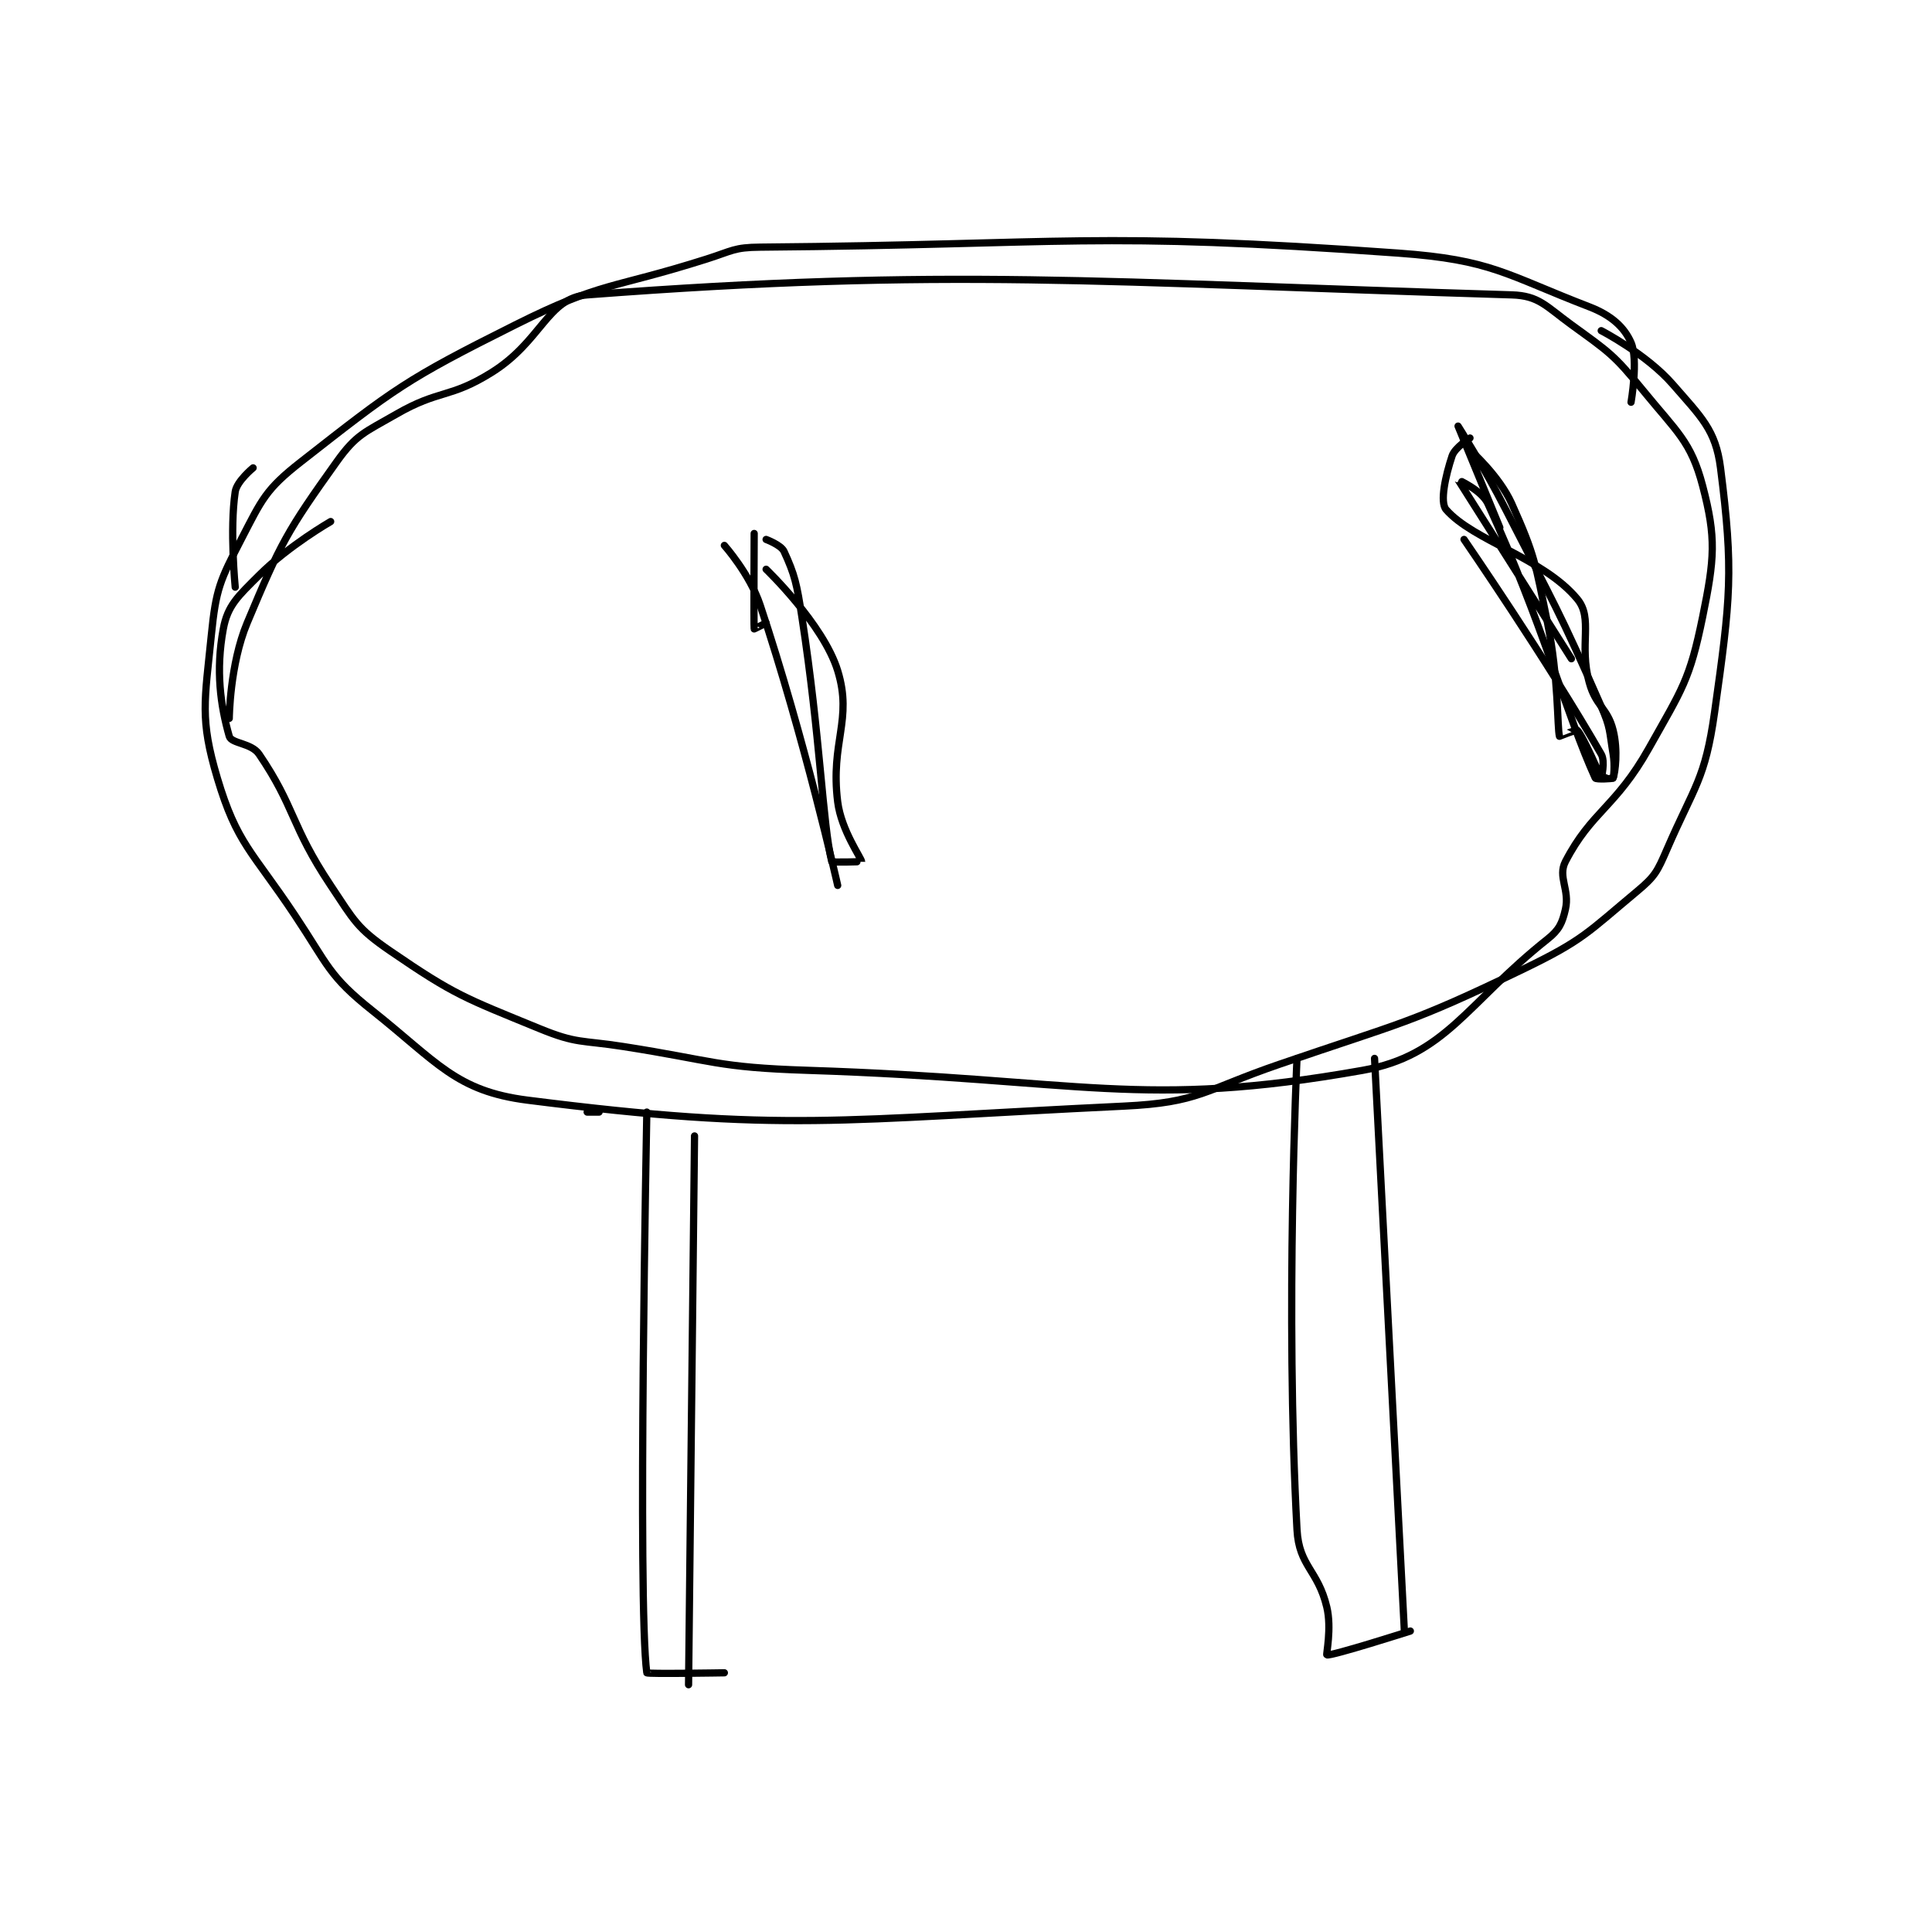 <?xml version="1.0" encoding="utf-8"?>
<!DOCTYPE svg PUBLIC "-//W3C//DTD SVG 1.1//EN" "http://www.w3.org/Graphics/SVG/1.1/DTD/svg11.dtd">
<svg viewBox="0 0 800 800" preserveAspectRatio="xMinYMin meet" xmlns="http://www.w3.org/2000/svg" version="1.1">
<g fill="none" stroke="black" stroke-linecap="round" stroke-linejoin="round" stroke-width="1.214">
<g transform="translate(87.52,102.341) scale(2.47) translate(-138,-79)">
<path id="0" d="M376 105 C376 105 377.251 97.859 376 95 C374.866 92.409 372.686 90.418 369 89 C354.956 83.598 352.678 81.128 337 80 C285.58 76.301 282.116 78.551 230 79 C225.608 79.038 225.349 79.621 221 81 C204.979 86.08 203.582 84.709 189 92 C170.529 101.235 168.764 102.663 153 115 C147.111 119.609 146.483 121.266 143 128 C139.438 134.887 138.769 136.305 138 144 C136.885 155.147 136.031 158.032 139 168 C142.284 179.024 144.795 180.192 152 191 C157.613 199.419 157.631 201.143 165 207 C175.866 215.637 178.981 220.474 191 222 C234.125 227.476 242.966 225.287 291 223 C303.655 222.397 304.371 220.335 317 216 C337.672 208.904 338.755 209.302 358 200 C367.984 195.174 368.724 193.897 377 187 C380.005 184.496 380.395 183.704 382 180 C386.634 169.305 388.415 168.27 390 157 C392.703 137.781 393.204 133.317 391 116 C390.19 109.637 387.771 107.487 383 102 C378.575 96.912 371 93 371 93 "/>
<path id="1" d="M219 228 L218 320 "/>
<path id="2" d="M333 215 L338 311 "/>
<path id="3" d="M224 129 C224 129 228.265 133.795 230 139 C237.422 161.267 243 186 243 186 "/>
<path id="4" d="M354 126 C354 126 347 109 347 109 C347 109 351.346 115.844 355 123 C363.318 139.29 363.789 139.576 371 156 C372.599 159.643 372.344 160.066 373 164 C373.315 165.888 373.07 167.894 373 168 C372.994 168.009 371 167 371 167 "/>
<path id="5" d="M349 113 C349 113 353.885 117.282 356 122 C359.954 130.819 359.947 131.989 362 142 C363.877 151.152 363.612 159.602 364 161 C364.003 161.012 366.837 159.837 367 160 C367.977 160.977 370.992 167.992 371 168 C371.003 168.003 371.734 165.276 371 164 C361.971 148.298 348 128 348 128 "/>
<path id="6" d="M320 215 C320 215 318 257.198 320 294 C320.336 300.183 323.506 300.726 325 307 C325.842 310.537 324.861 314.96 325 315 C325.782 315.223 339 311 339 311 "/>
<path id="7" d="M201 224 L203 224 "/>
<path id="8" d="M211 224 C211 224 209.405 306.471 211 318 C211.03 318.221 224 318 224 318 "/>
<path id="9" d="M229 127 C229 127 228.92 142.399 229 143 C229.004 143.028 231 142 231 142 "/>
<path id="10" d="M231 128 C231 128 233.505 128.927 234 130 C235.812 133.927 236.148 135.46 237 141 C240.106 161.189 240.473 175.74 242 182 C242.044 182.181 246.998 182.024 247 182 C247.047 181.53 243.601 176.806 243 172 C241.741 161.93 245.552 158.294 243 150 C240.6 142.199 231 133 231 133 "/>
<path id="11" d="M349 111 C349 111 346.476 112.573 346 114 C344.89 117.33 343.914 121.759 345 123 C349.576 128.23 361.283 131.092 367 138 C369.695 141.257 367.247 145.574 369 152 C370.095 156.016 372.05 156.2 373 160 C373.844 163.378 373.329 167.123 373 168 C372.954 168.123 370.12 168.264 370 168 C365.234 157.56 360.972 141.505 352 122 C350.959 119.736 346.999 117.998 347 118 C347.006 118.012 366 148 366 148 "/>
<path id="12" d="M145 116 C145 116 142.264 118.237 142 120 C141.049 126.337 142 136 142 136 "/>
<path id="13" d="M158 125 C158 125 150.955 129.045 146 134 C142.461 137.539 140.733 139.041 140 143 C138.708 149.976 139.528 155.849 141 161 C141.356 162.248 144.71 162.103 146 164 C152.08 172.941 151.272 175.907 158 186 C161.962 191.944 162.397 193.158 168 197 C178.832 204.428 180.479 204.863 193 210 C199.287 212.579 199.962 211.905 207 213 C222.385 215.393 222.579 216.503 238 217 C284.07 218.486 293.853 223.591 331 217 C344.942 214.526 348.362 205.83 362 195 C363.961 193.442 364.462 192.331 365 190 C365.756 186.724 363.668 184.568 365 182 C369.37 173.571 373.443 172.906 379 163 C384.597 153.022 385.831 151.606 388 141 C390.002 131.213 390.311 127.783 388 119 C386.043 111.561 383.7 109.995 378 103 C373.096 96.981 372.291 96.576 366 92 C361.711 88.88 360.55 87.138 356 87 C286.53 84.895 261.769 82.38 201 87 C194.34 87.506 193.363 94.773 185 100 C177.937 104.414 176.262 102.81 169 107 C163.703 110.056 162.319 110.354 159 115 C150.735 126.571 149.627 128.559 144 142 C141.083 148.97 141 158 141 158 "/>
</g>
</g>
</svg>
